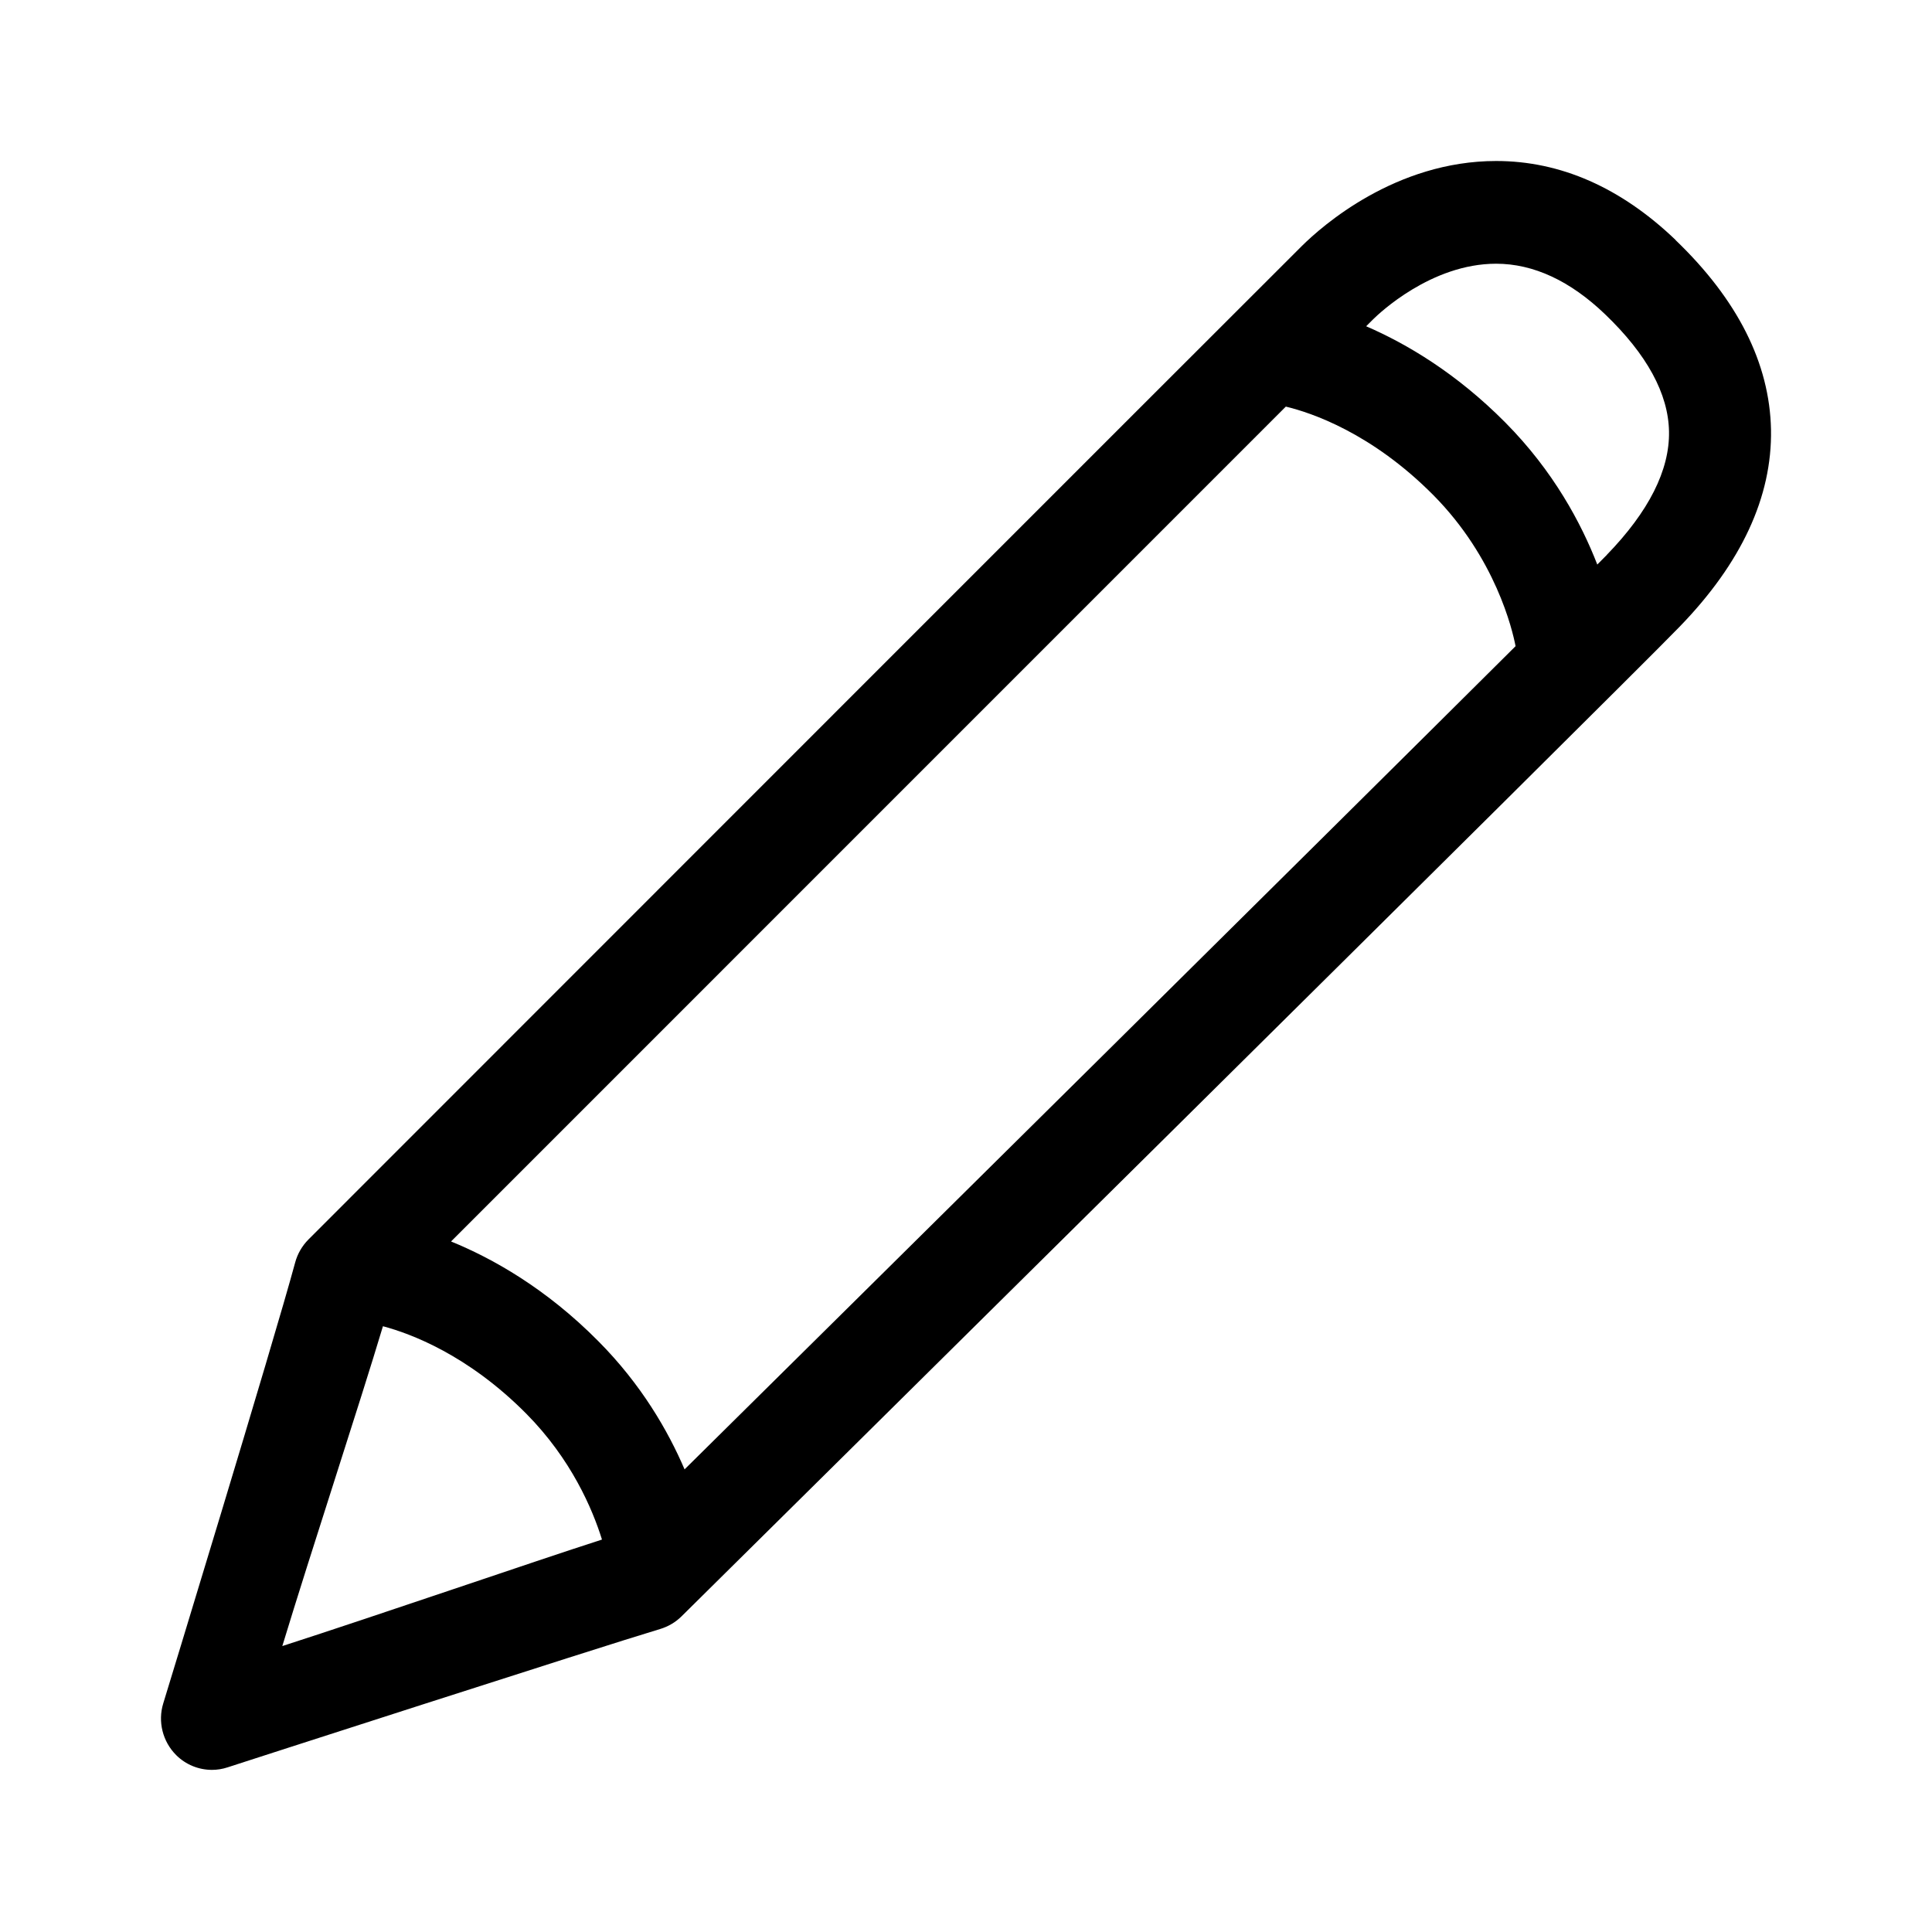 <svg width="24" height="24" viewBox="0 0 24 24" fill="none" xmlns="http://www.w3.org/2000/svg">
<path d="M20.815 2.981C20.135 2.33 19.386 2 18.586 2C17.335 2 16.422 2.808 16.172 3.056C15.82 3.404 3.831 15.398 3.831 15.398C3.753 15.477 3.696 15.575 3.667 15.682C3.397 16.682 2.042 21.115 2.028 21.16C1.958 21.387 2.021 21.635 2.188 21.802C2.308 21.922 2.469 21.986 2.633 21.986C2.697 21.986 2.762 21.976 2.826 21.955C2.871 21.94 7.448 20.461 8.201 20.236C8.3 20.206 8.391 20.153 8.465 20.08C8.941 19.609 20.123 8.552 20.865 7.785C21.633 6.994 22.015 6.17 22 5.337C21.984 4.514 21.585 3.722 20.814 2.982L20.815 2.981ZM15.973 5.051C16.291 5.127 17.04 5.379 17.806 6.151C18.579 6.932 18.788 7.824 18.827 8.027C16.375 10.467 10.73 16.052 8.504 18.253C8.299 17.775 7.967 17.198 7.432 16.66C6.78 16.002 6.115 15.631 5.603 15.422C7.806 13.219 13.558 7.466 15.973 5.051L15.973 5.051ZM4.757 16.475C5.1 16.566 5.812 16.83 6.537 17.561C7.096 18.125 7.36 18.746 7.478 19.125C6.611 19.404 4.713 20.059 3.507 20.448C3.864 19.272 4.468 17.441 4.757 16.475ZM19.961 6.893C19.935 6.919 19.893 6.962 19.842 7.013C19.645 6.505 19.299 5.853 18.7 5.249C18.088 4.632 17.468 4.268 16.971 4.053C17.013 4.011 17.045 3.978 17.058 3.966C17.13 3.895 17.778 3.276 18.585 3.276C19.049 3.276 19.506 3.488 19.941 3.906C20.458 4.402 20.725 4.891 20.733 5.36C20.742 5.839 20.482 6.355 19.96 6.893H19.961Z" fill="black"/>
</svg>
